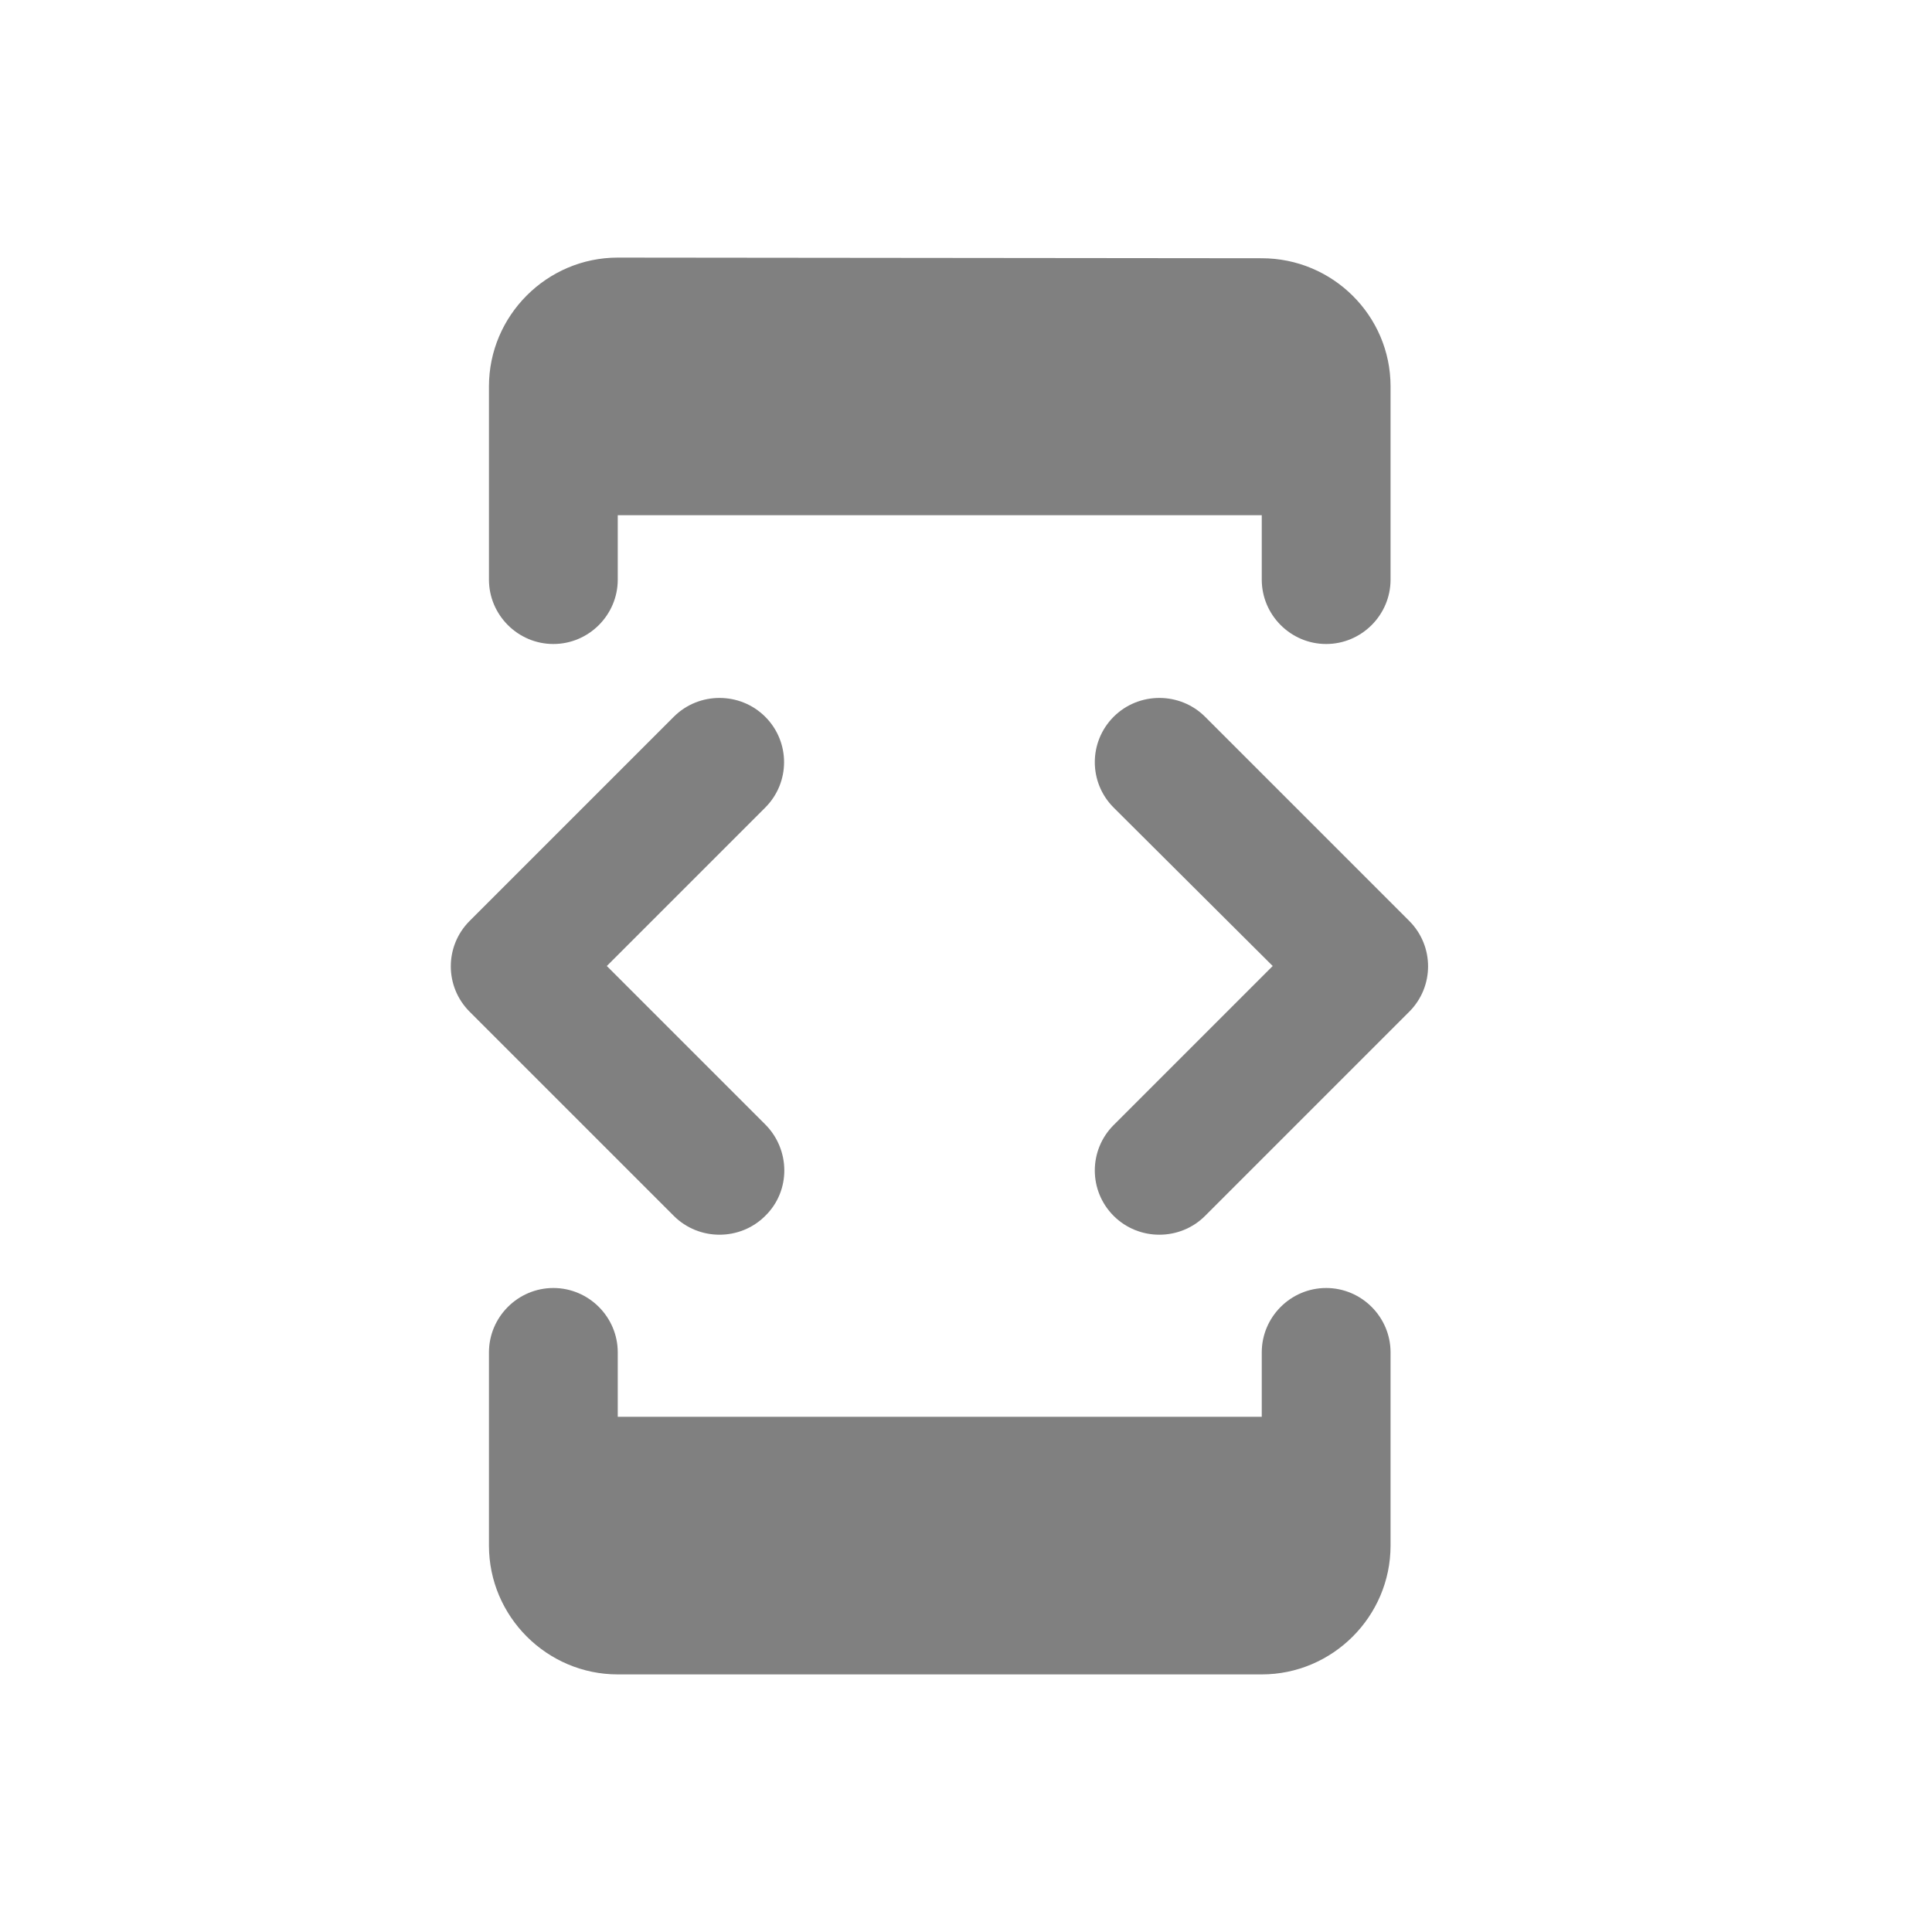 <svg width="24" height="24" viewBox="0 0 24 24" fill="none" xmlns="http://www.w3.org/2000/svg">
<path fill-rule="evenodd" clip-rule="evenodd" d="M7.674 6.4H15.674V7.2C15.674 7.64 16.034 8 16.474 8C16.914 8 17.274 7.64 17.274 7.2V4.8C17.274 3.92 16.554 3.208 15.674 3.208L7.674 3.2C6.794 3.2 6.074 3.92 6.074 4.8V7.2C6.074 7.64 6.434 8 6.874 8C7.314 8 7.674 7.64 7.674 7.2V6.4ZM14.97 15.104L17.506 12.568C17.818 12.256 17.818 11.752 17.506 11.44L14.97 8.904C14.658 8.592 14.146 8.592 13.834 8.904C13.522 9.216 13.522 9.72 13.834 10.032L15.81 12L13.834 13.976C13.522 14.288 13.522 14.792 13.834 15.104C14.146 15.416 14.658 15.416 14.97 15.104ZM9.506 13.968L7.538 12L9.506 10.032C9.818 9.72 9.818 9.216 9.506 8.904C9.194 8.592 8.682 8.592 8.37 8.904L5.834 11.44C5.522 11.752 5.522 12.256 5.834 12.568L8.37 15.104C8.682 15.416 9.194 15.416 9.506 15.104C9.826 14.792 9.818 14.28 9.506 13.968ZM15.674 17.6H7.674V16.8C7.674 16.36 7.314 16 6.874 16C6.434 16 6.074 16.36 6.074 16.8V19.2C6.074 20.08 6.794 20.8 7.674 20.8H15.674C16.554 20.8 17.274 20.08 17.274 19.2V16.8C17.274 16.36 16.914 16 16.474 16C16.034 16 15.674 16.36 15.674 16.8V17.6Z" fill="#808080"/>
</svg>
